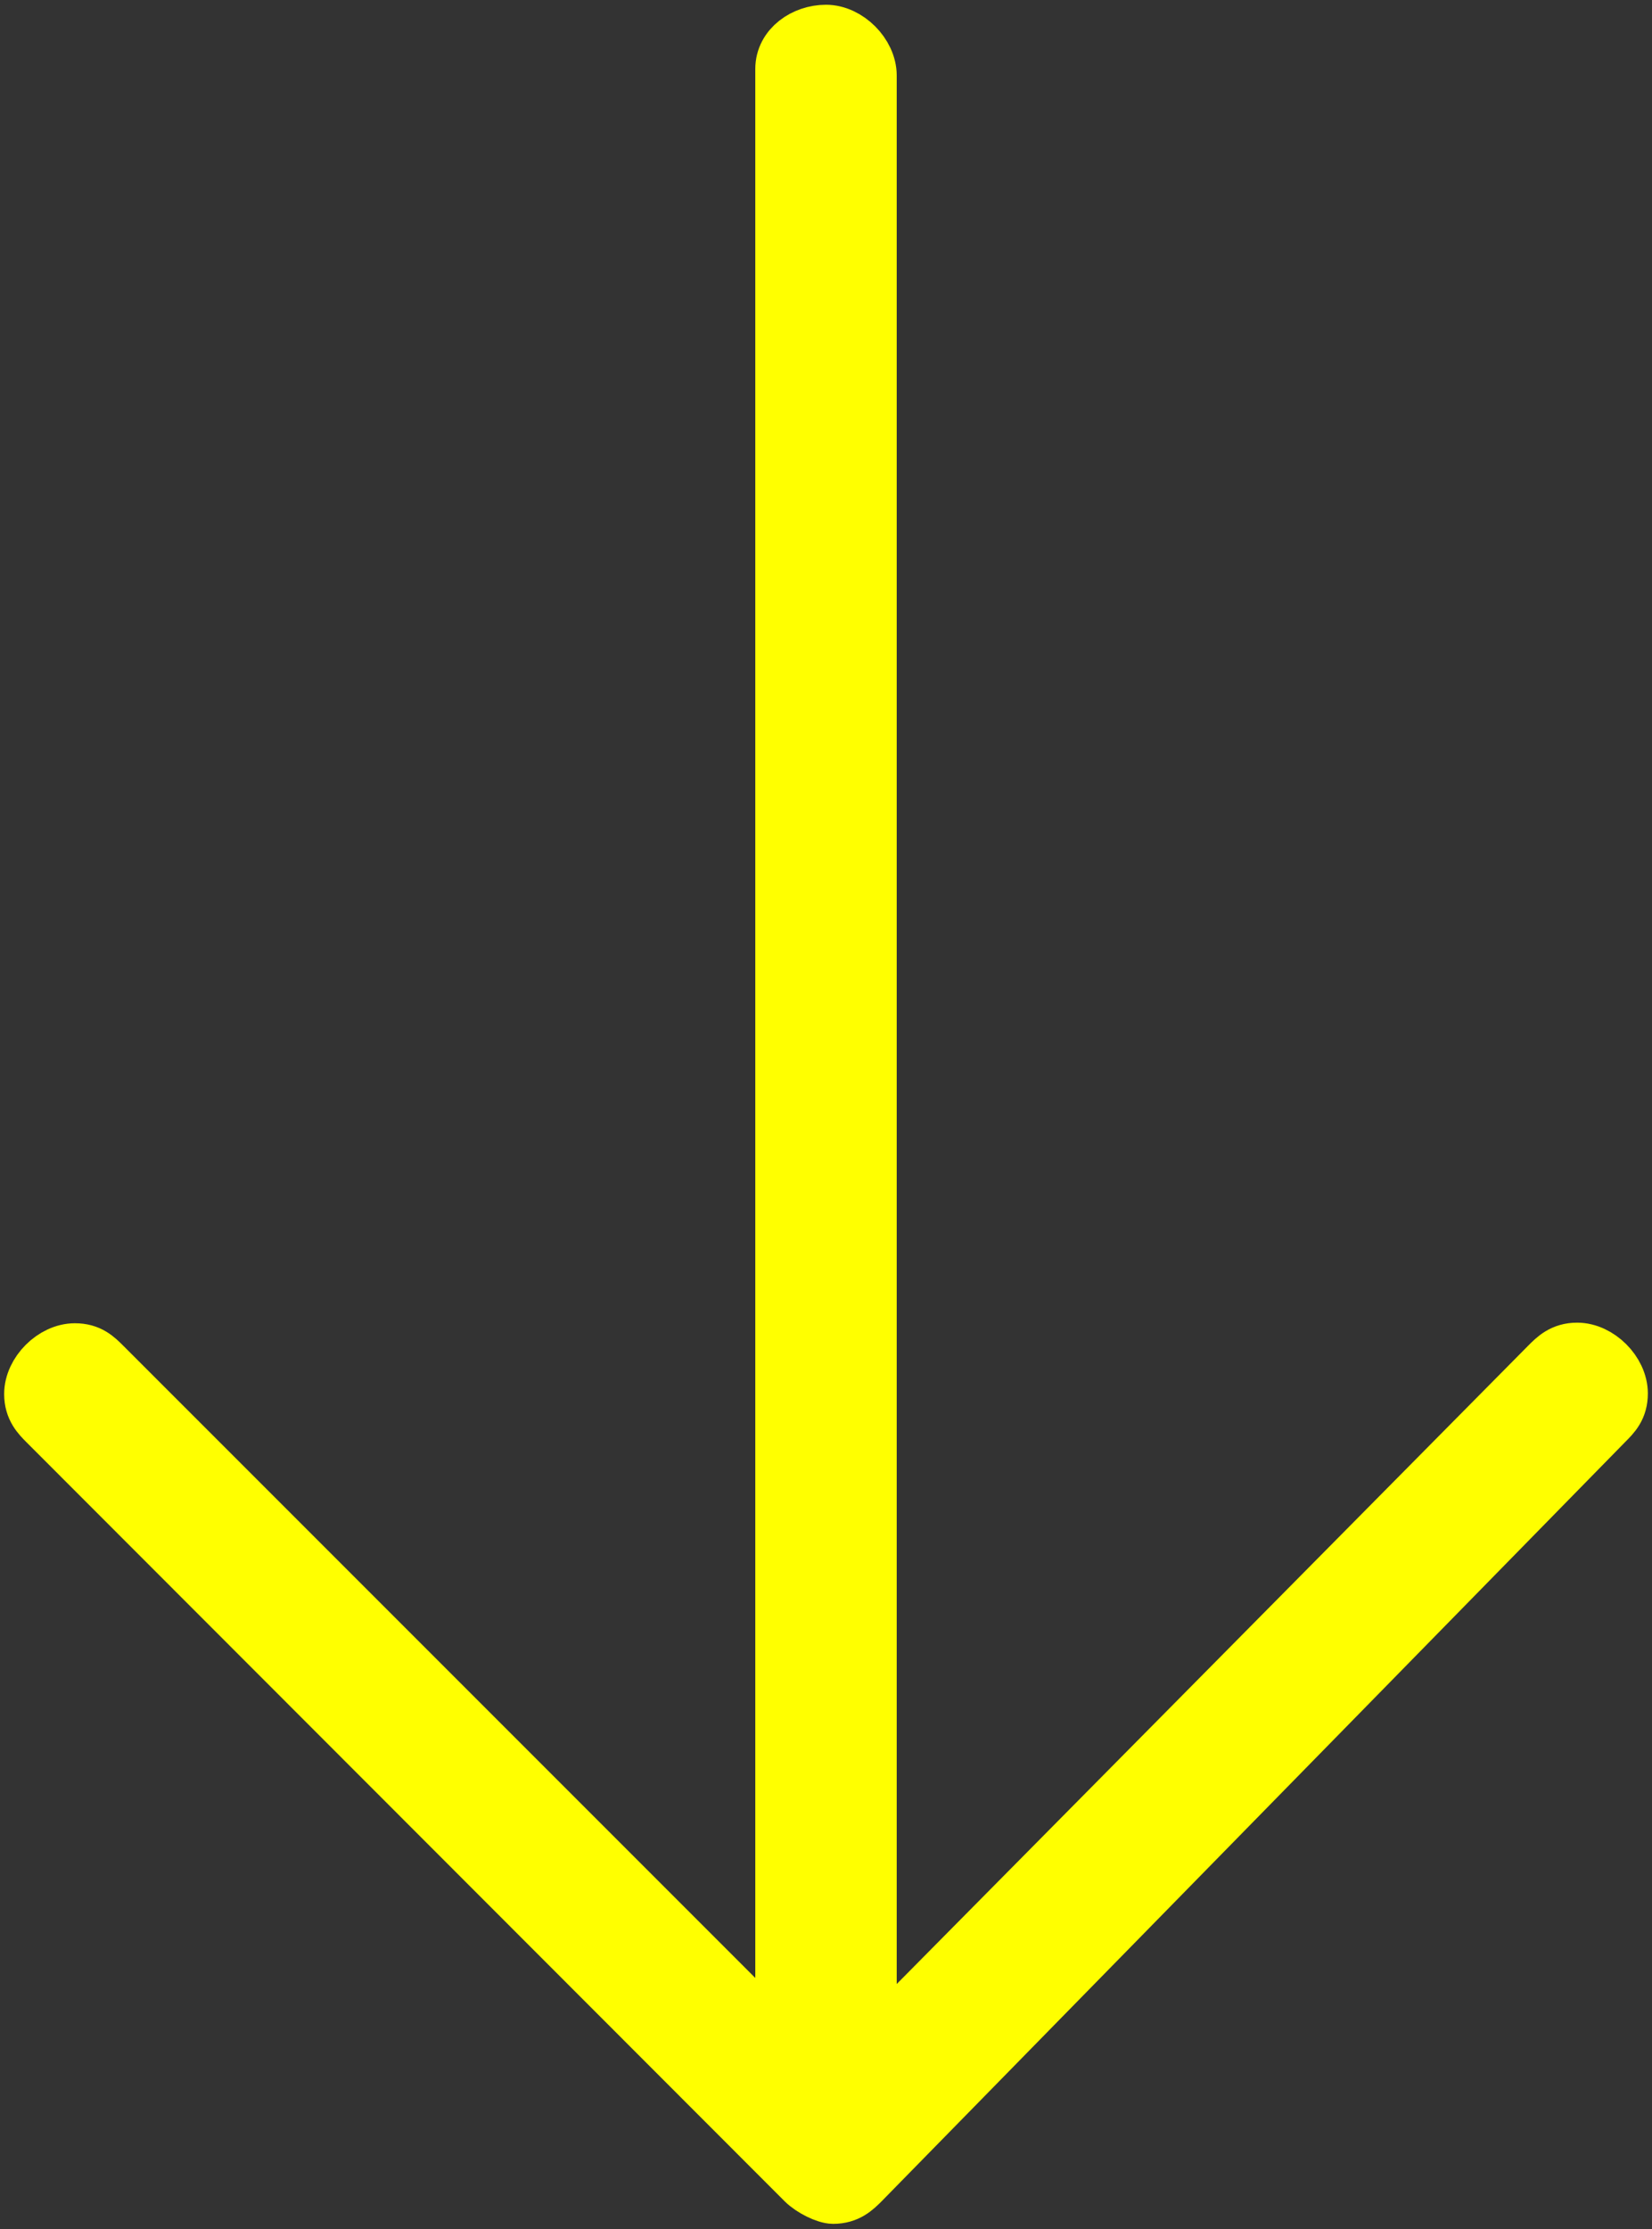 <?xml version="1.0" encoding="UTF-8"?>
<svg width="278px" height="375px" viewBox="0 0 278 375" version="1.1" xmlns="http://www.w3.org/2000/svg" xmlns:xlink="http://www.w3.org/1999/xlink">
    <rect x="0" y="0" width="278" height="375" fill="#333333" stroke="none"/>
    <!-- Generator: Sketch 40.1 (33804) - http://www.bohemiancoding.com/sketch -->
    <title>Untitled 4</title>
    <desc>Created with Sketch.</desc>
    <defs></defs>
    <g id="Page-1" stroke="none" stroke-width="1" fill="none" fill-rule="evenodd">
        <g id="arrow_down_pure" transform="translate(5, 5)" stroke="#FFFF00" stroke-width="9" fill="#FFFF00">
            <path d="M134,0.3 C137.7,0.3 141.4,4 141.4,7.7 L141.4,339.7 L255.4,224.5 C256.6,223.3 257.9,222 260.4,222 C264.1,222 267.8,225.7 267.8,229.4 C267.8,231.9 266.6,233.1 265.3,234.4 L140.2,362.1 C139,363.3 137.7,364.6 135.2,364.6 C134,364.6 131.5,363.4 130.2,362.1 L2.7,234.5 C1.5,233.3 0.2,232 0.2,229.5 C0.2,225.8 3.9,222.1 7.6,222.1 C10.1,222.1 11.3,223.3 12.6,224.6 L126.6,338.6 L126.6,6.6 C126.6,2.8 130.3,0.3 134,0.3 L134,0.3 Z" id="Shape"></path>
        </g>
    </g>
</svg>